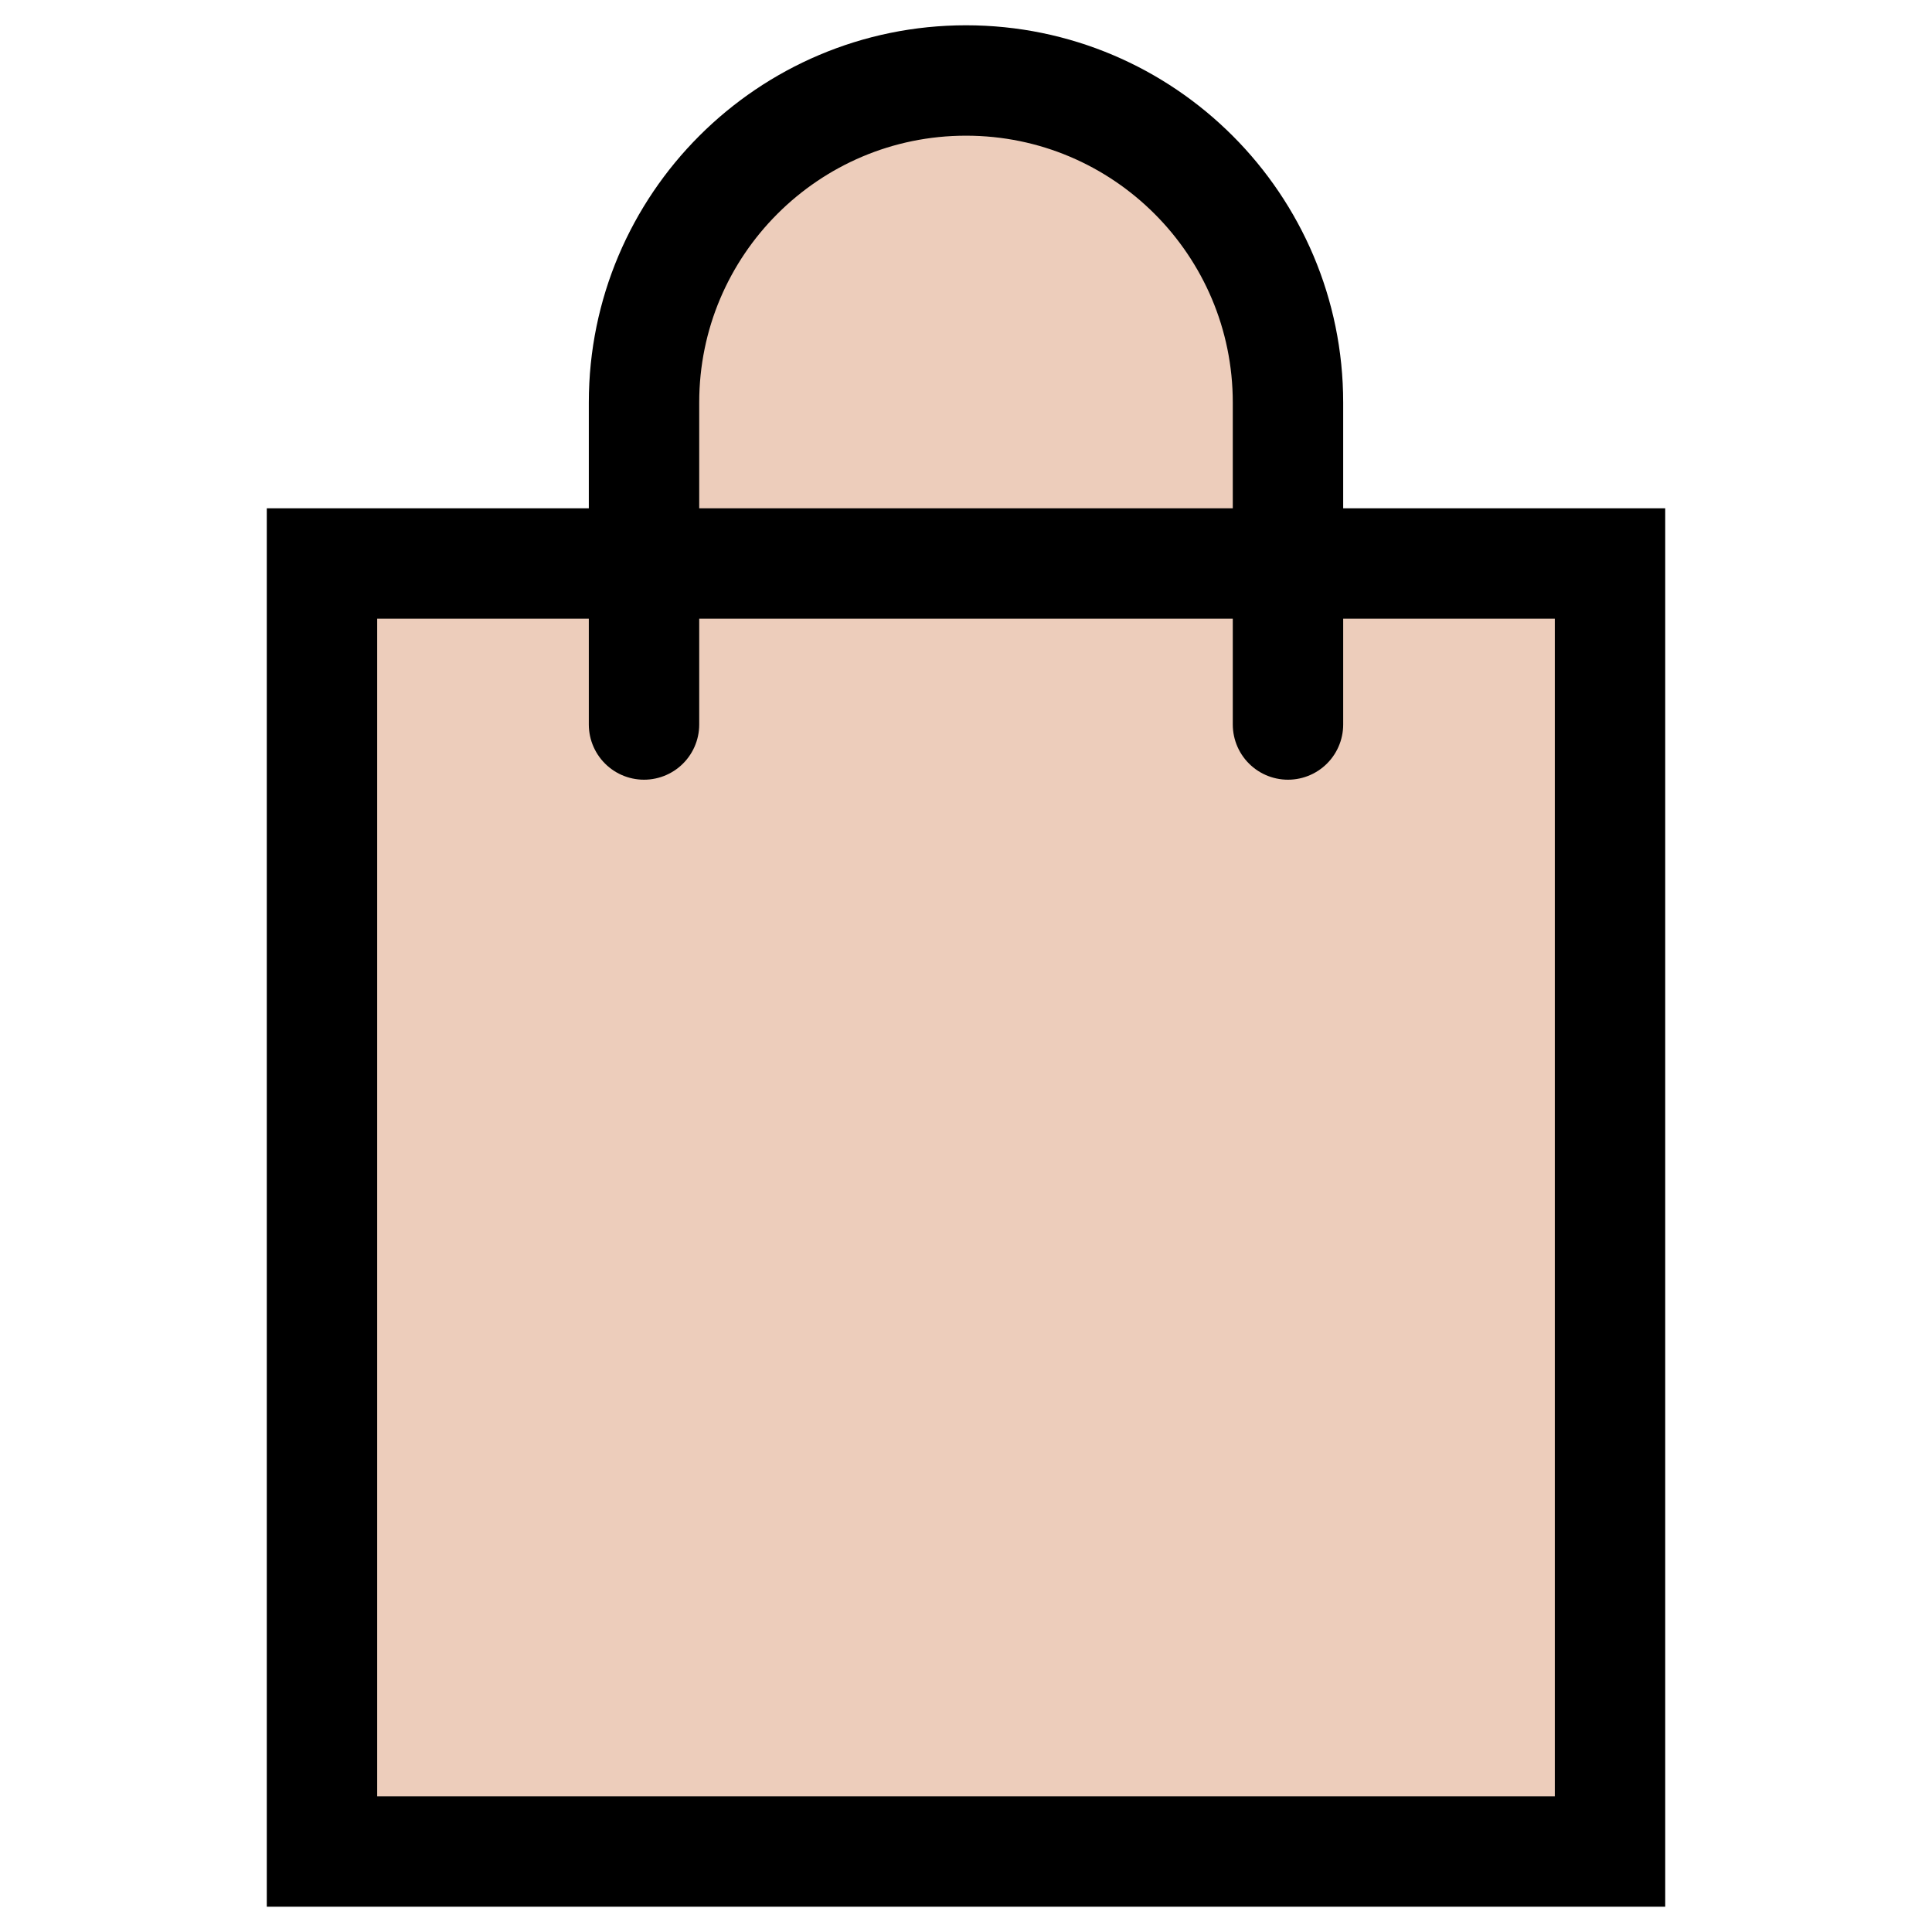 <svg width="35" height="35" viewBox="0 0 35 35" fill="none" xmlns="http://www.w3.org/2000/svg">
<path d="M5.833 10.208H29.167V33.542H5.833V10.208ZM11.667 13.125V7.292C11.667 4.069 14.284 1.458 17.5 1.458C20.723 1.458 23.333 4.076 23.333 7.292V13.125" fill="#EDCDBB"/>
<path d="M11.667 13.125V7.292C11.667 4.069 14.284 1.458 17.5 1.458C20.723 1.458 23.333 4.076 23.333 7.292V13.125M5.833 10.208H29.167V33.542H5.833V10.208Z" stroke="black" stroke-width="2" stroke-linecap="round"/>
</svg>
